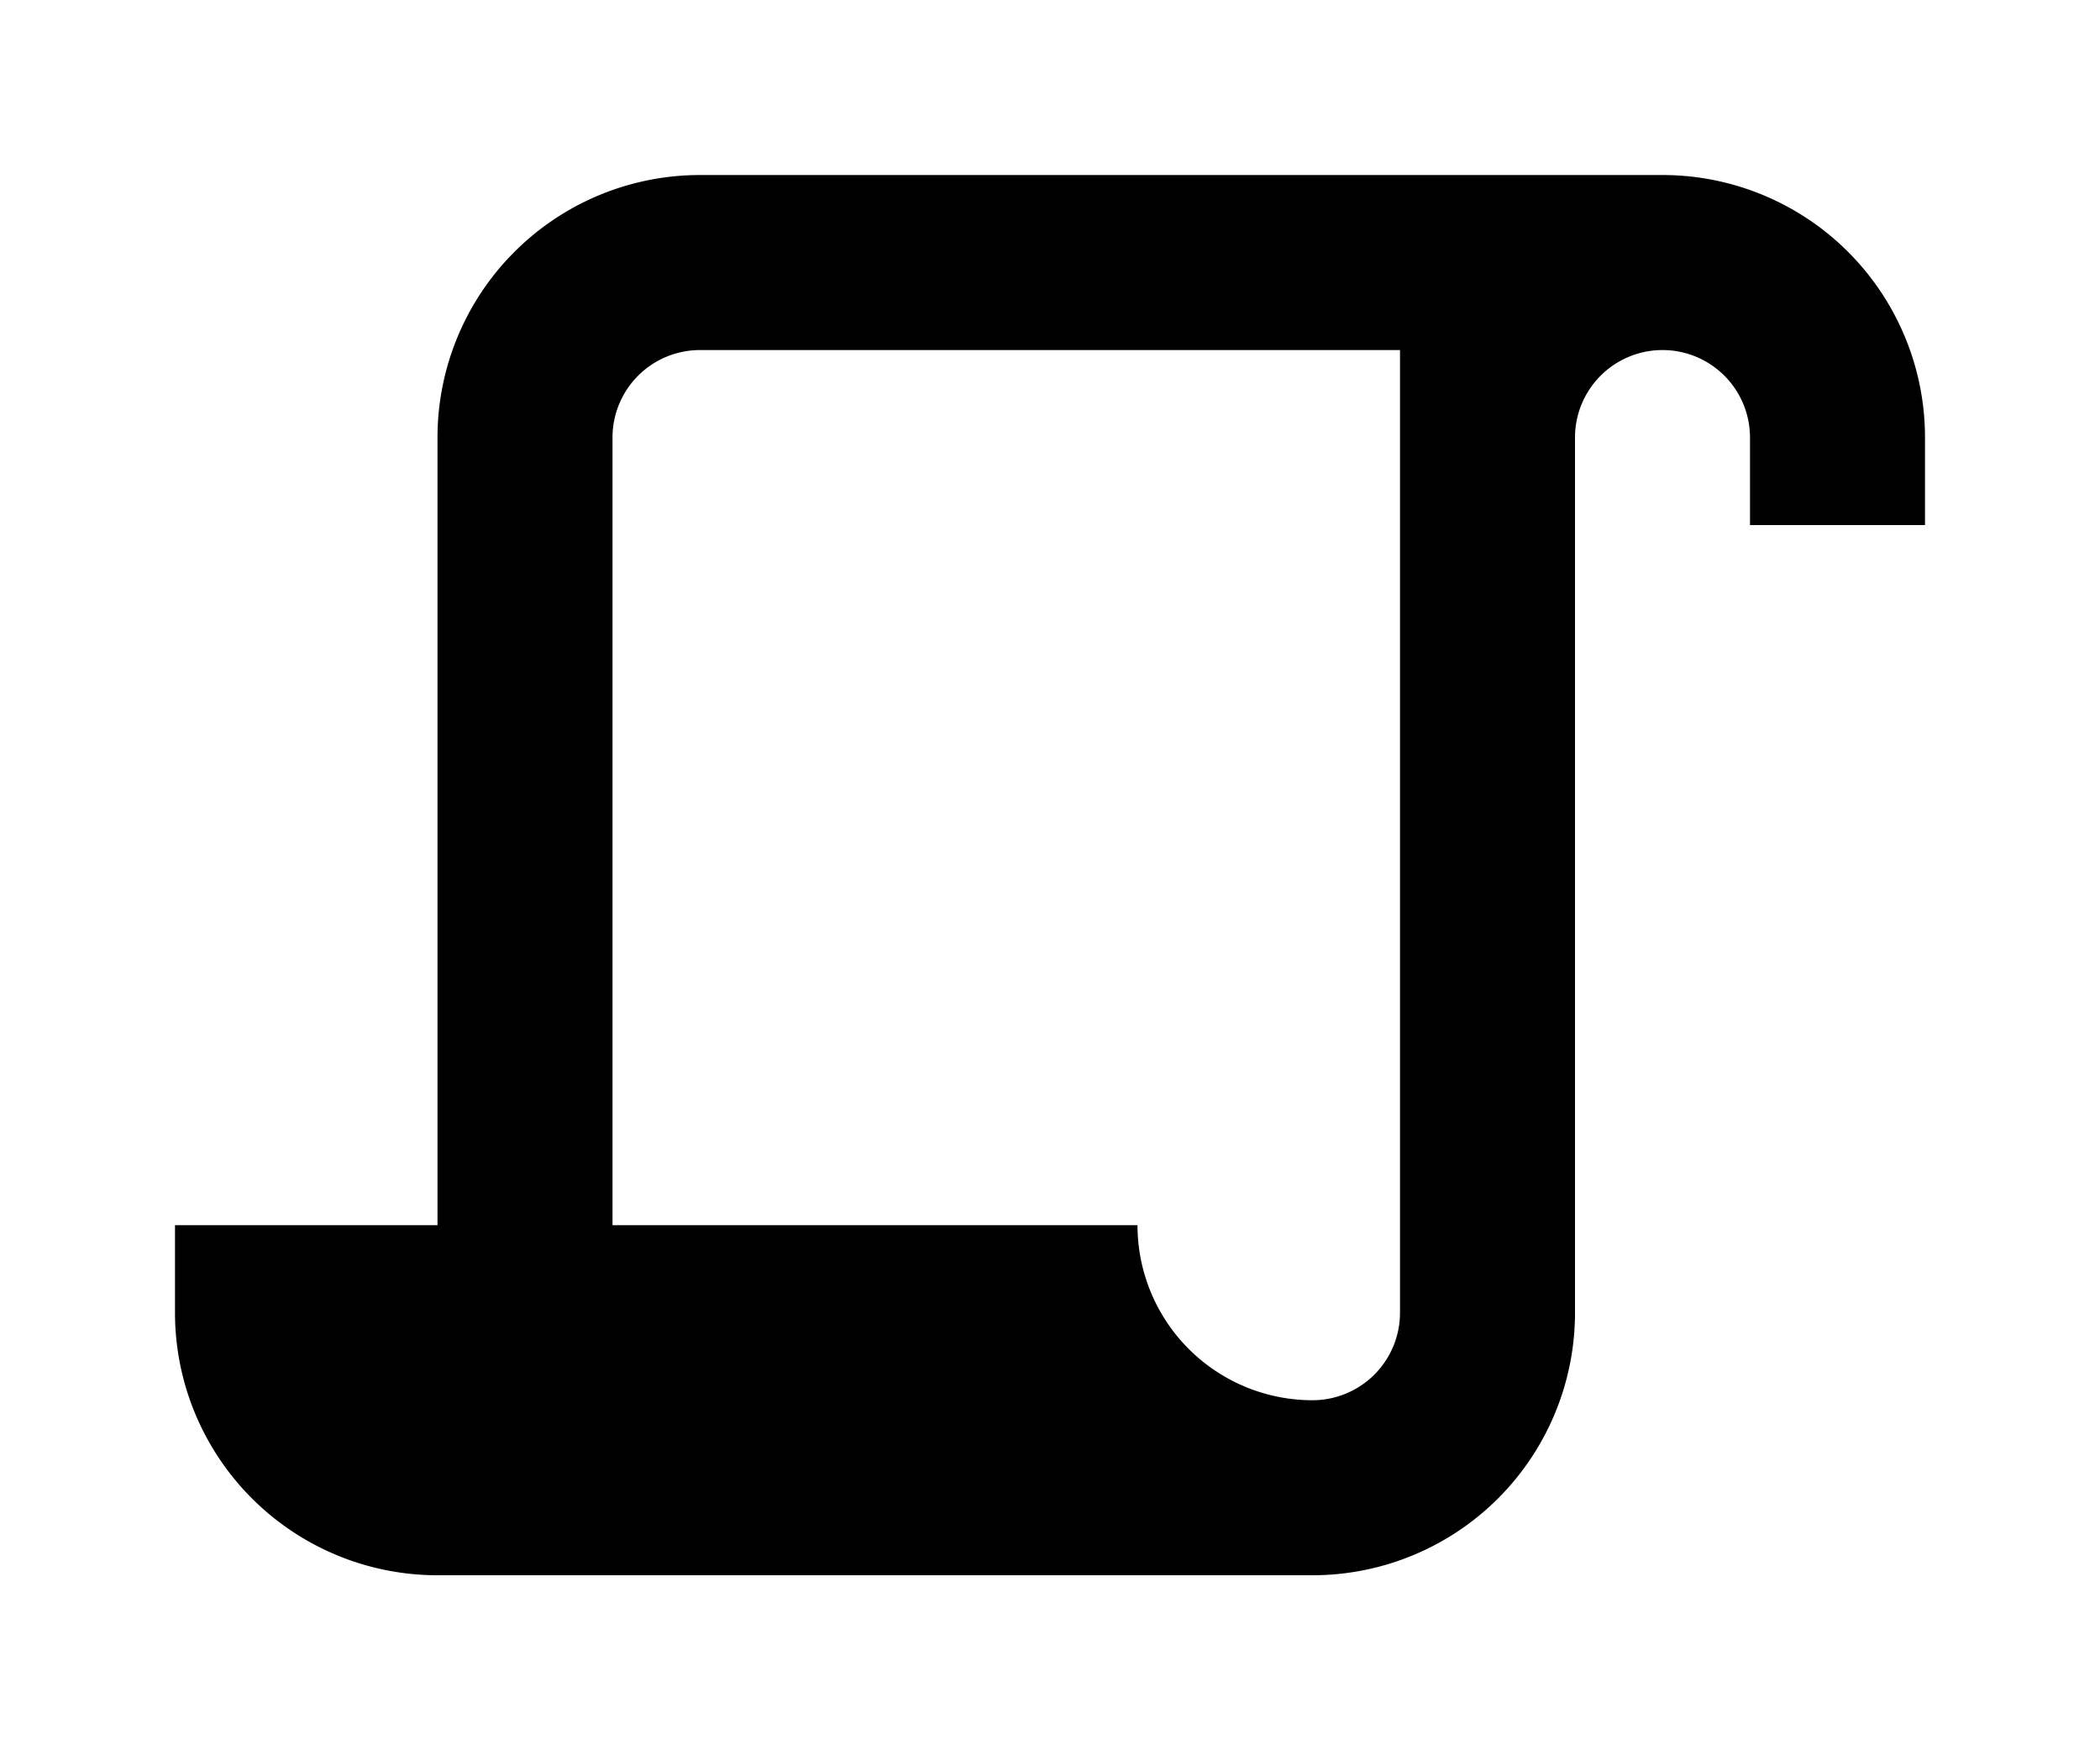 <svg xmlns="http://www.w3.org/2000/svg" viewBox="0 0 24 20"><path fill="currentcolor" d="M15,16A1,1 0 0,0 16,15V4H8A1,1 0 0,0 7,5V14H5V5A3,3 0 0,1 8,2H19A3,3 0 0,1 22,5V6H20V5A1,1 0 0,0 19,4A1,1 0 0,0 18,5V9L18,15A3,3 0 0,1 15,18H5A3,3 0 0,1 2,15V14H13A2,2 0 0,0 15,16" /></svg>
